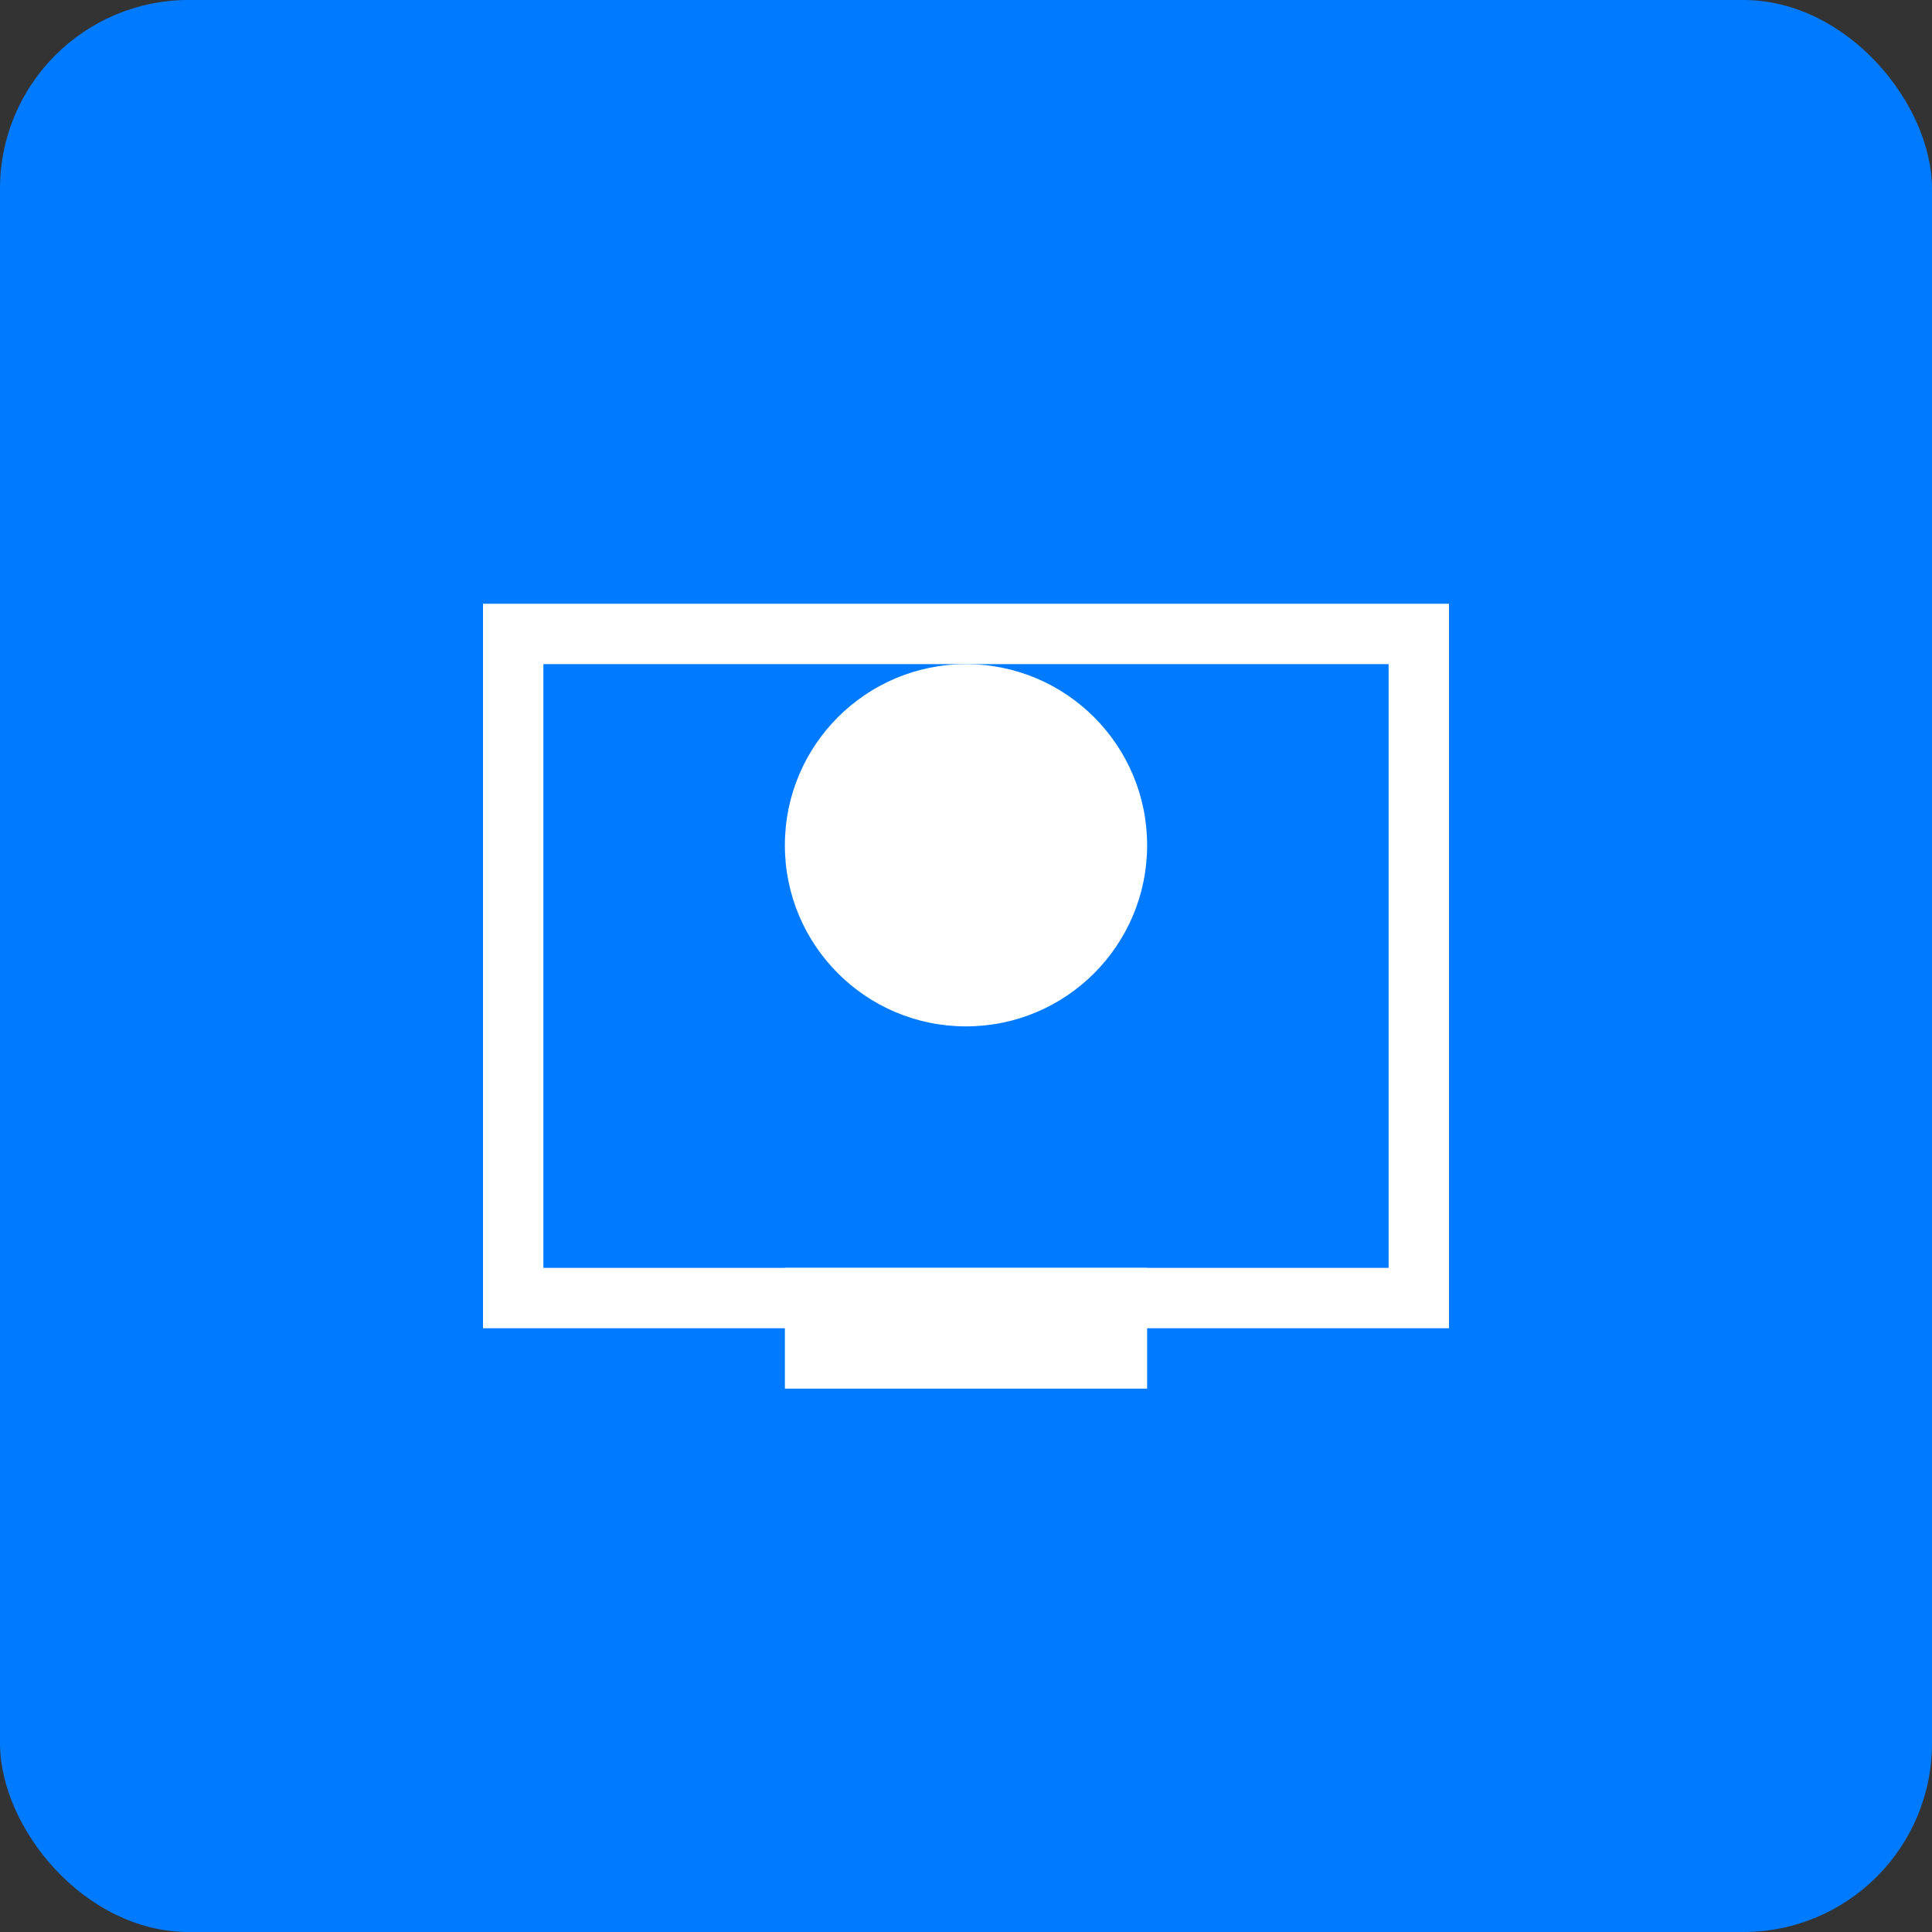 <svg xmlns="http://www.w3.org/2000/svg" width="512" height="512" viewBox="0 0 512 512">
  <rect x="0" y="0" width="512" height="512" fill="#333333" stroke="none"/>
  <rect width="512" height="512" fill="#007bff" rx="50" ry="50" />
  <path d="M128 160v192h256V160H128zm240 176H144V176h224v160z" fill="white" />
  <path d="M208 336h96v32h-96z" fill="white" />
  <circle cx="256" cy="224" r="48" fill="white" />
</svg>